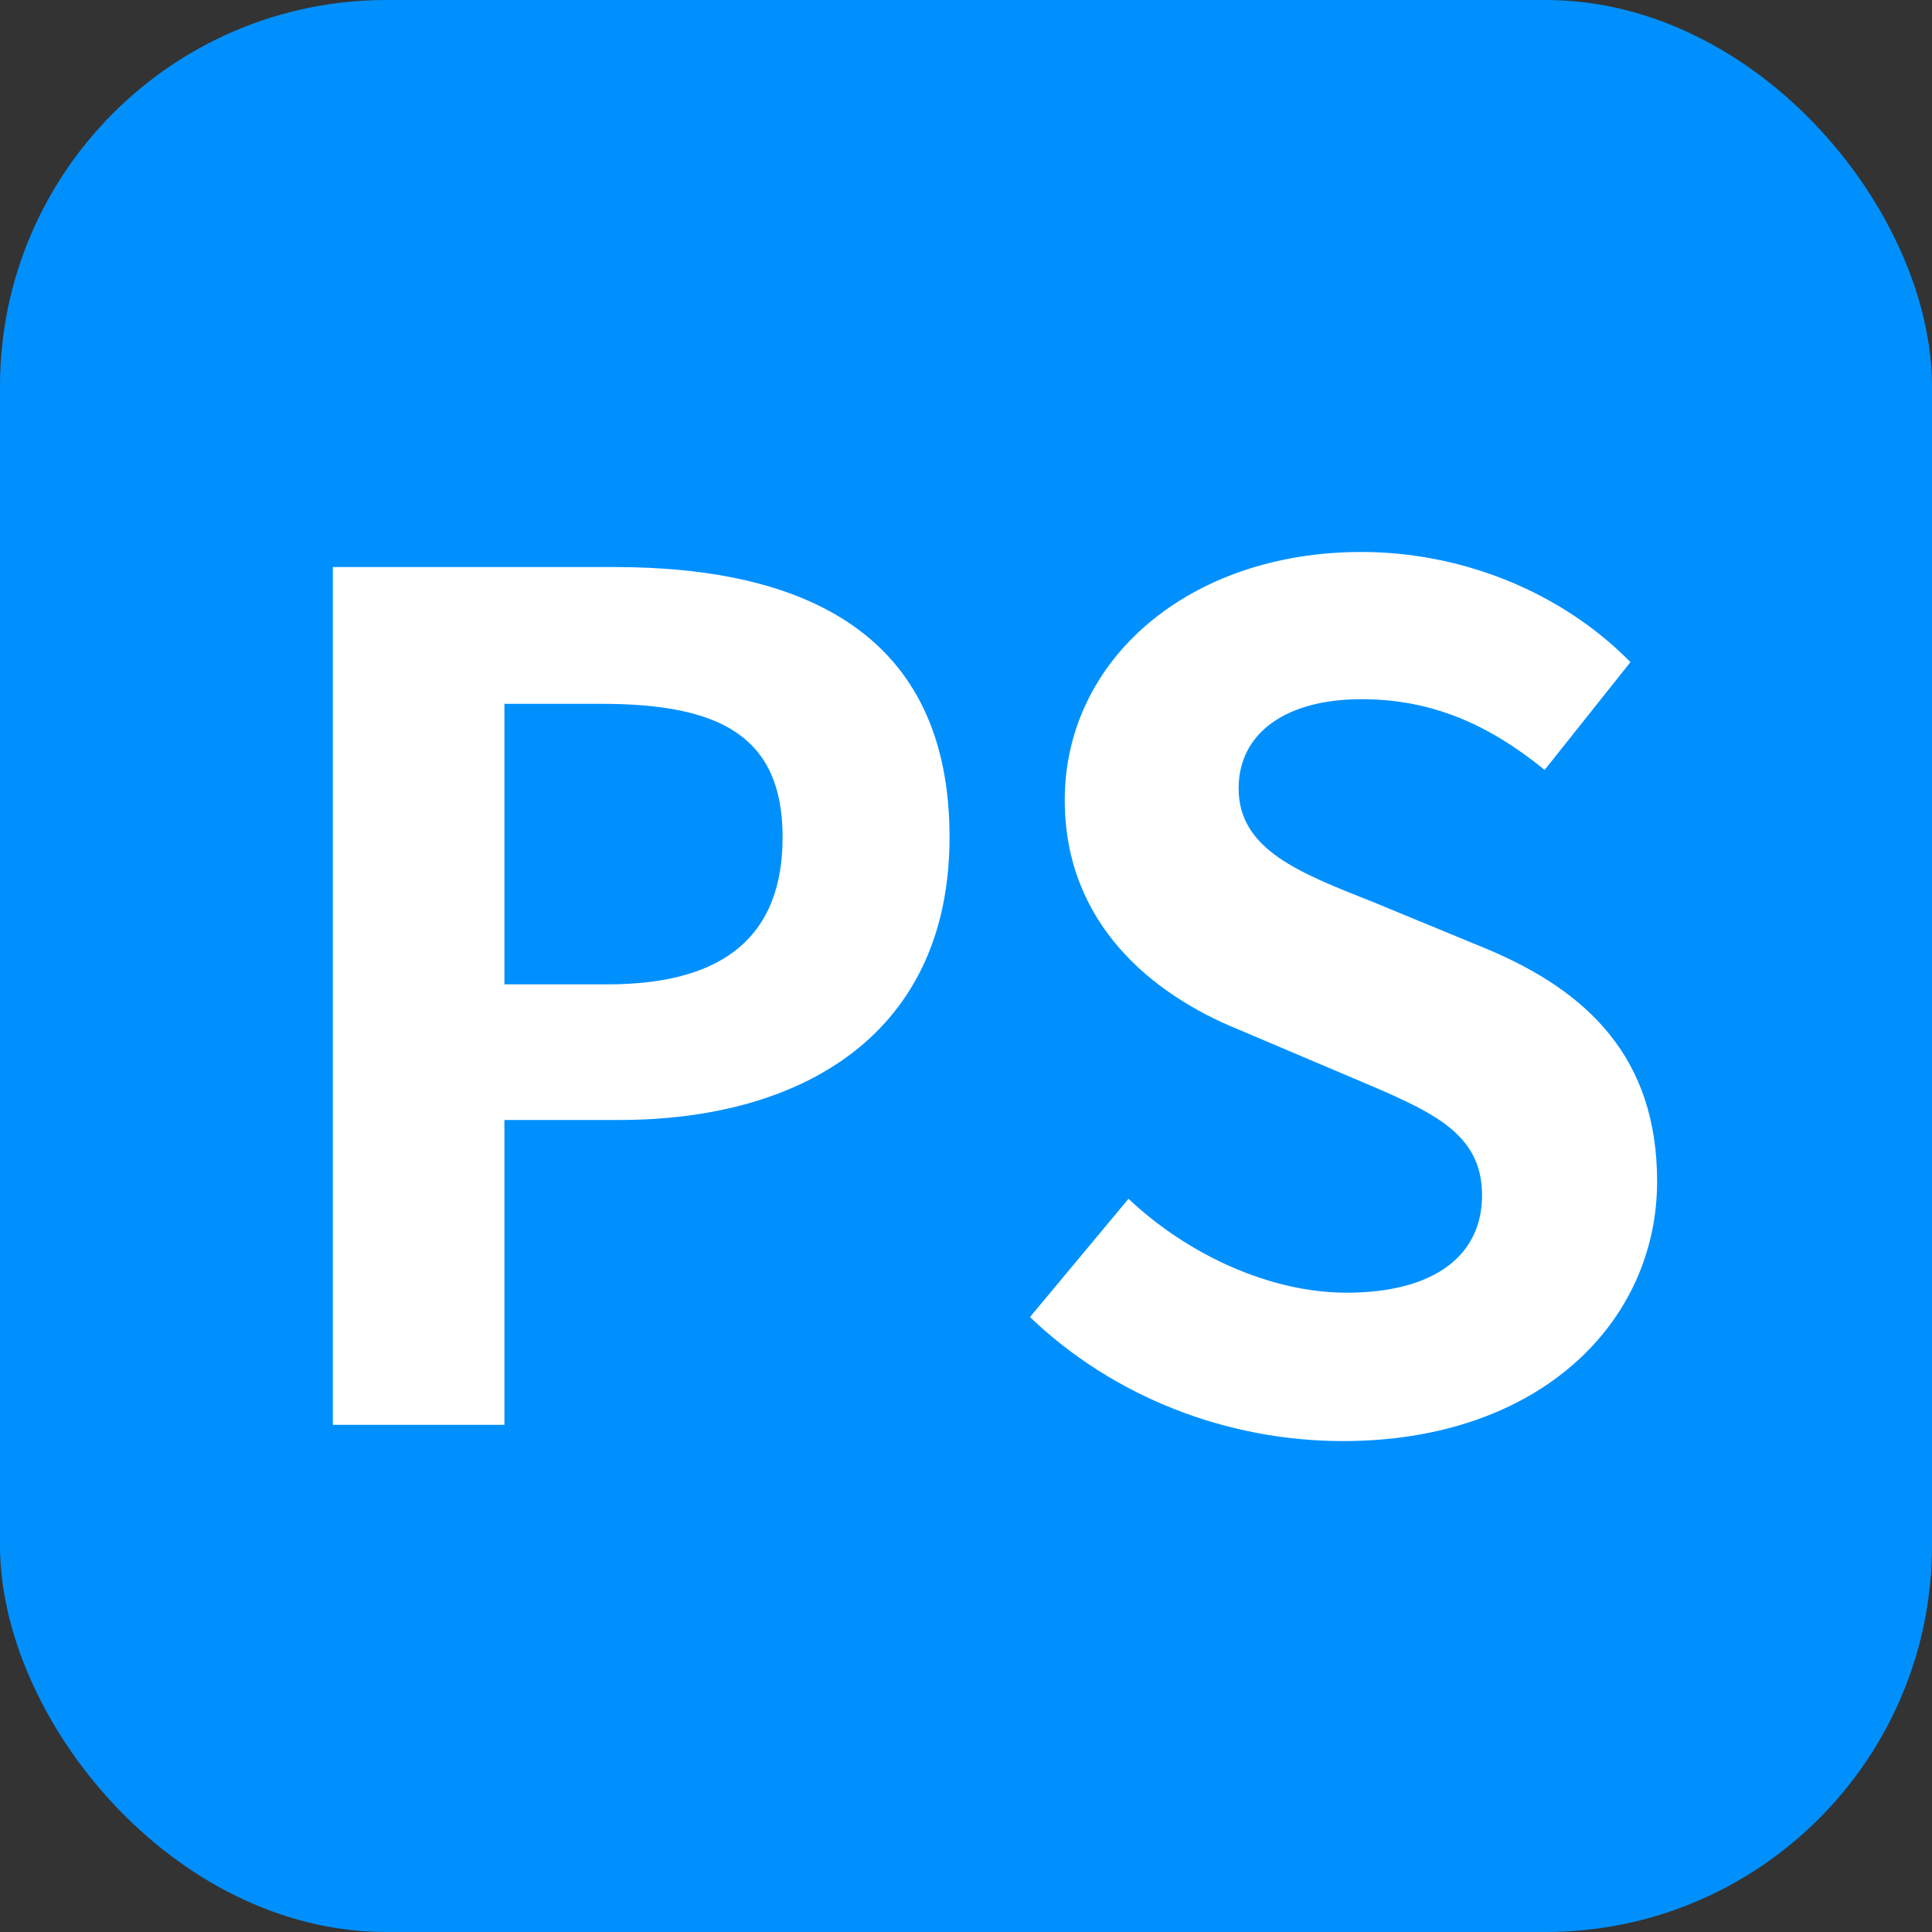 <svg width="80" height="80" viewBox="0 0 80 80" fill="none" xmlns="http://www.w3.org/2000/svg">
<rect x="0" y="0" width="80" height="80" fill="#333333" stroke="none"/>
<rect width="80" height="80" rx="16" fill="#0090FE"/>
<path d="M13.782 59V23.48H25.446C33.27 23.48 39.318 26.216 39.318 34.664C39.318 42.776 33.27 46.376 25.638 46.376H20.886V59H13.782ZM20.886 40.76H25.158C30.054 40.76 32.406 38.696 32.406 34.664C32.406 30.488 29.814 29.144 24.918 29.144H20.886V40.76ZM55.609 59.672C50.809 59.672 46.105 57.848 42.649 54.536L46.729 49.64C49.225 51.992 52.633 53.528 55.753 53.528C59.449 53.528 61.369 51.944 61.369 49.496C61.369 46.856 59.209 45.992 56.041 44.648L51.289 42.632C47.737 41.192 44.089 38.264 44.089 33.128C44.089 27.32 49.225 22.856 56.377 22.856C60.505 22.856 64.633 24.488 67.513 27.416L63.961 31.88C61.657 30.008 59.305 28.952 56.377 28.952C53.257 28.952 51.289 30.344 51.289 32.648C51.289 35.192 53.833 36.152 56.857 37.352L61.513 39.272C65.785 41.048 68.617 43.832 68.617 48.92C68.617 54.728 63.769 59.672 55.609 59.672Z" fill="white"/>
</svg>
